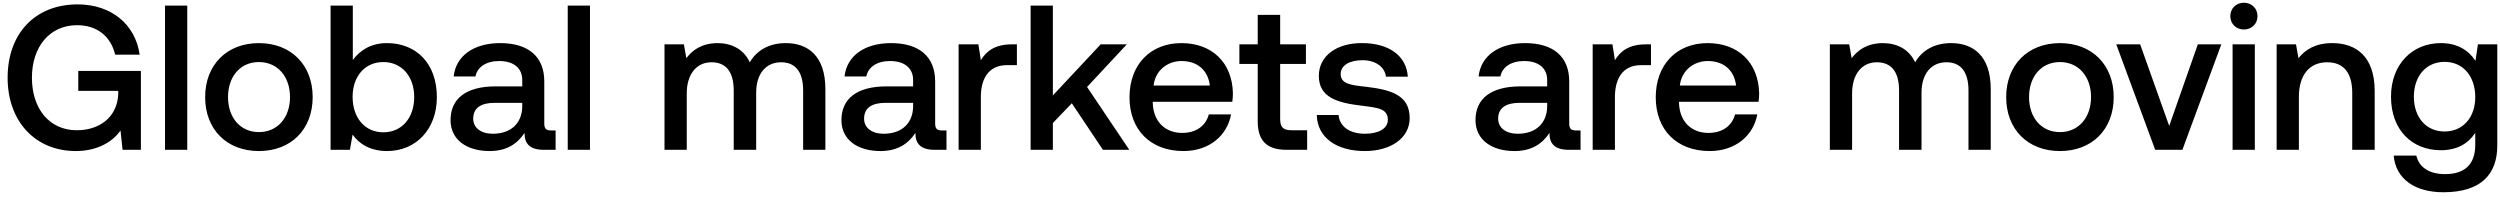 <svg width="267" height="21" viewBox="0 0 267 21" fill="none" xmlns="http://www.w3.org/2000/svg"><path d="M8.096 16.132c2.442 0 4.026-1.1 4.774-2.2L13.09 16h1.958V7.574H8.36v2.134h4.268v.374c-.132 2.486-2.046 3.828-4.422 3.828-2.948 0-4.796-2.31-4.796-5.61 0-3.3 1.892-5.61 4.818-5.61 2.134 0 3.608 1.188 4.07 3.146h2.618C14.454 2.58 11.858.468 8.294.468 3.718.468.814 3.614.814 8.3s2.97 7.832 7.282 7.832zM17.623 16h2.376V.6h-2.376V16zm10.03.132c3.431 0 5.741-2.31 5.741-5.764 0-3.432-2.31-5.764-5.742-5.764s-5.742 2.332-5.742 5.764c0 3.454 2.31 5.764 5.742 5.764zm0-2.024c-2.003 0-3.3-1.562-3.3-3.74s1.297-3.74 3.3-3.74c2.001 0 3.321 1.562 3.321 3.74s-1.32 3.74-3.322 3.74zm13.68-9.504c-1.738 0-2.904.792-3.652 1.804V.6h-2.376V16h2.068l.286-1.628c.704 1.012 1.914 1.76 3.674 1.76 3.08 0 5.324-2.31 5.324-5.764 0-3.63-2.244-5.764-5.324-5.764zm-.396 9.526c-1.98 0-3.278-1.562-3.278-3.784 0-2.178 1.298-3.718 3.278-3.718s3.3 1.54 3.3 3.74c0 2.222-1.32 3.762-3.3 3.762zm17.92-.198c-.484 0-.727-.154-.727-.726v-4.51c0-2.662-1.716-4.092-4.708-4.092-2.837 0-4.73 1.364-4.971 3.564h2.331c.177-.99 1.123-1.65 2.53-1.65 1.563 0 2.465.77 2.465 2.024v.682h-2.839c-3.146 0-4.818 1.298-4.818 3.608 0 2.09 1.717 3.3 4.18 3.3 1.827 0 2.97-.792 3.719-1.936 0 1.122.528 1.804 2.068 1.804h1.253v-2.068h-.484zm-3.08-2.552c-.023 1.738-1.166 2.904-3.147 2.904-1.297 0-2.09-.66-2.09-1.606 0-1.144.815-1.694 2.288-1.694h2.948v.396zM60.634 16h2.376V.6h-2.376V16zM83.927 4.604c-1.848 0-3.124.814-3.85 2.046-.682-1.452-2.002-2.046-3.476-2.046-1.694.022-2.662.77-3.3 1.606l-.264-1.474h-2.068V16h2.376V9.972c0-2.002 1.012-3.322 2.64-3.322 1.562 0 2.376 1.034 2.376 3.014V16h2.398V9.906c0-2.024 1.034-3.256 2.662-3.256 1.54 0 2.354 1.034 2.354 3.014V16h2.376V9.51c0-3.564-1.892-4.906-4.224-4.906zm16.674 9.328c-.484 0-.726-.154-.726-.726v-4.51c0-2.662-1.716-4.092-4.708-4.092-2.838 0-4.73 1.364-4.972 3.564h2.332c.176-.99 1.122-1.65 2.53-1.65 1.562 0 2.464.77 2.464 2.024v.682h-2.838c-3.146 0-4.818 1.298-4.818 3.608 0 2.09 1.716 3.3 4.18 3.3 1.826 0 2.97-.792 3.718-1.936 0 1.122.528 1.804 2.068 1.804h1.254v-2.068h-.484zm-3.08-2.552c-.022 1.738-1.166 2.904-3.146 2.904-1.298 0-2.09-.66-2.09-1.606 0-1.144.814-1.694 2.288-1.694h2.948v.396zm10.556-6.644c-1.848 0-2.75.748-3.322 1.694l-.264-1.694h-2.112V16h2.376v-5.654c0-1.738.682-3.388 2.794-3.388h1.056V4.736h-.528zM110.07 16h2.376v-2.86l2.024-2.112L117.792 16h2.816l-4.51-6.71 4.246-4.554h-2.794l-5.104 5.456V.6h-2.376V16zm16.325.132c2.794 0 4.686-1.694 5.082-3.916h-2.376c-.33 1.254-1.386 1.98-2.838 1.98-1.87 0-3.08-1.254-3.146-3.168v-.154h8.492c.044-.308.066-.616.066-.902-.066-3.3-2.244-5.368-5.5-5.368-3.322 0-5.544 2.31-5.544 5.786 0 3.454 2.222 5.742 5.764 5.742zm-3.19-6.996c.176-1.606 1.474-2.618 2.992-2.618 1.65 0 2.816.946 3.014 2.618h-6.006zm11.119 3.806c0 2.046.924 3.058 3.08 3.058h2.2v-2.09h-1.672c-.902 0-1.21-.33-1.21-1.21V6.826h2.75v-2.09h-2.75V1.59h-2.398v3.146h-1.958v2.09h1.958v6.116zm6.307-.66c.066 2.442 2.134 3.85 5.148 3.85 2.728 0 4.774-1.364 4.774-3.52 0-2.508-2.09-3.036-4.664-3.344-1.628-.176-2.706-.308-2.706-1.364 0-.902.924-1.474 2.332-1.474s2.376.726 2.508 1.76h2.332c-.154-2.31-2.112-3.586-4.884-3.586-2.706-.022-4.62 1.364-4.62 3.498 0 2.332 2.024 2.882 4.598 3.19 1.738.22 2.772.308 2.772 1.518 0 .902-.968 1.474-2.442 1.474-1.716 0-2.728-.836-2.816-2.002h-2.332zm27.688 1.65c-.484 0-.726-.154-.726-.726v-4.51c0-2.662-1.716-4.092-4.708-4.092-2.838 0-4.73 1.364-4.972 3.564h2.332c.176-.99 1.122-1.65 2.53-1.65 1.562 0 2.464.77 2.464 2.024v.682h-2.838c-3.146 0-4.818 1.298-4.818 3.608 0 2.09 1.716 3.3 4.18 3.3 1.826 0 2.97-.792 3.718-1.936 0 1.122.528 1.804 2.068 1.804h1.254v-2.068h-.484zm-3.08-2.552c-.022 1.738-1.166 2.904-3.146 2.904-1.298 0-2.09-.66-2.09-1.606 0-1.144.814-1.694 2.288-1.694h2.948v.396zm10.557-6.644c-1.848 0-2.75.748-3.322 1.694l-.264-1.694h-2.112V16h2.376v-5.654c0-1.738.682-3.388 2.794-3.388h1.056V4.736h-.528zm6.802 11.396c2.794 0 4.686-1.694 5.082-3.916h-2.376c-.33 1.254-1.386 1.98-2.838 1.98-1.87 0-3.08-1.254-3.146-3.168v-.154h8.492c.044-.308.066-.616.066-.902-.066-3.3-2.244-5.368-5.5-5.368-3.322 0-5.544 2.31-5.544 5.786 0 3.454 2.222 5.742 5.764 5.742zm-3.19-6.996c.176-1.606 1.474-2.618 2.992-2.618 1.65 0 2.816.946 3.014 2.618h-6.006zm28.978-4.532c-1.848 0-3.124.814-3.85 2.046-.682-1.452-2.002-2.046-3.476-2.046-1.694.022-2.662.77-3.3 1.606l-.264-1.474h-2.068V16h2.376V9.972c0-2.002 1.012-3.322 2.64-3.322 1.562 0 2.376 1.034 2.376 3.014V16h2.398V9.906c0-2.024 1.034-3.256 2.662-3.256 1.54 0 2.354 1.034 2.354 3.014V16h2.376V9.51c0-3.564-1.892-4.906-4.224-4.906zm11.616 11.528c3.432 0 5.742-2.31 5.742-5.764 0-3.432-2.31-5.764-5.742-5.764s-5.742 2.332-5.742 5.764c0 3.454 2.31 5.764 5.742 5.764zm0-2.024c-2.002 0-3.3-1.562-3.3-3.74s1.298-3.74 3.3-3.74 3.322 1.562 3.322 3.74-1.32 3.74-3.322 3.74zM230.175 16h2.904l4.158-11.264h-2.508l-3.058 8.712-3.102-8.712h-2.552L230.175 16zm9.474-12.848c.814 0 1.452-.594 1.452-1.43s-.638-1.43-1.452-1.43-1.452.594-1.452 1.43.638 1.43 1.452 1.43zM238.439 16h2.376V4.736h-2.376V16zm10.646-11.396c-1.826 0-2.904.726-3.608 1.606l-.264-1.474h-2.068V16h2.376v-5.676c0-2.288 1.122-3.674 3.014-3.674 1.782 0 2.684 1.144 2.684 3.278V16h2.398V9.73c0-3.762-2.046-5.126-4.532-5.126zm15.294 1.892c-.726-1.122-1.936-1.892-3.696-1.892-3.058 0-5.324 2.266-5.324 5.72 0 3.586 2.266 5.72 5.324 5.72 1.76 0 2.926-.726 3.674-1.848v1.254c0 2.156-1.166 3.146-3.234 3.146-1.672 0-2.772-.726-3.058-1.98h-2.42c.22 2.53 2.31 3.916 5.302 3.916 4.048 0 5.764-1.936 5.764-4.994V4.736h-2.068l-.264 1.76zm-3.3 7.546c-1.98 0-3.278-1.518-3.278-3.718 0-2.178 1.298-3.718 3.278-3.718s3.278 1.54 3.278 3.762c0 2.156-1.298 3.674-3.278 3.674z" fill="#000"/></svg>